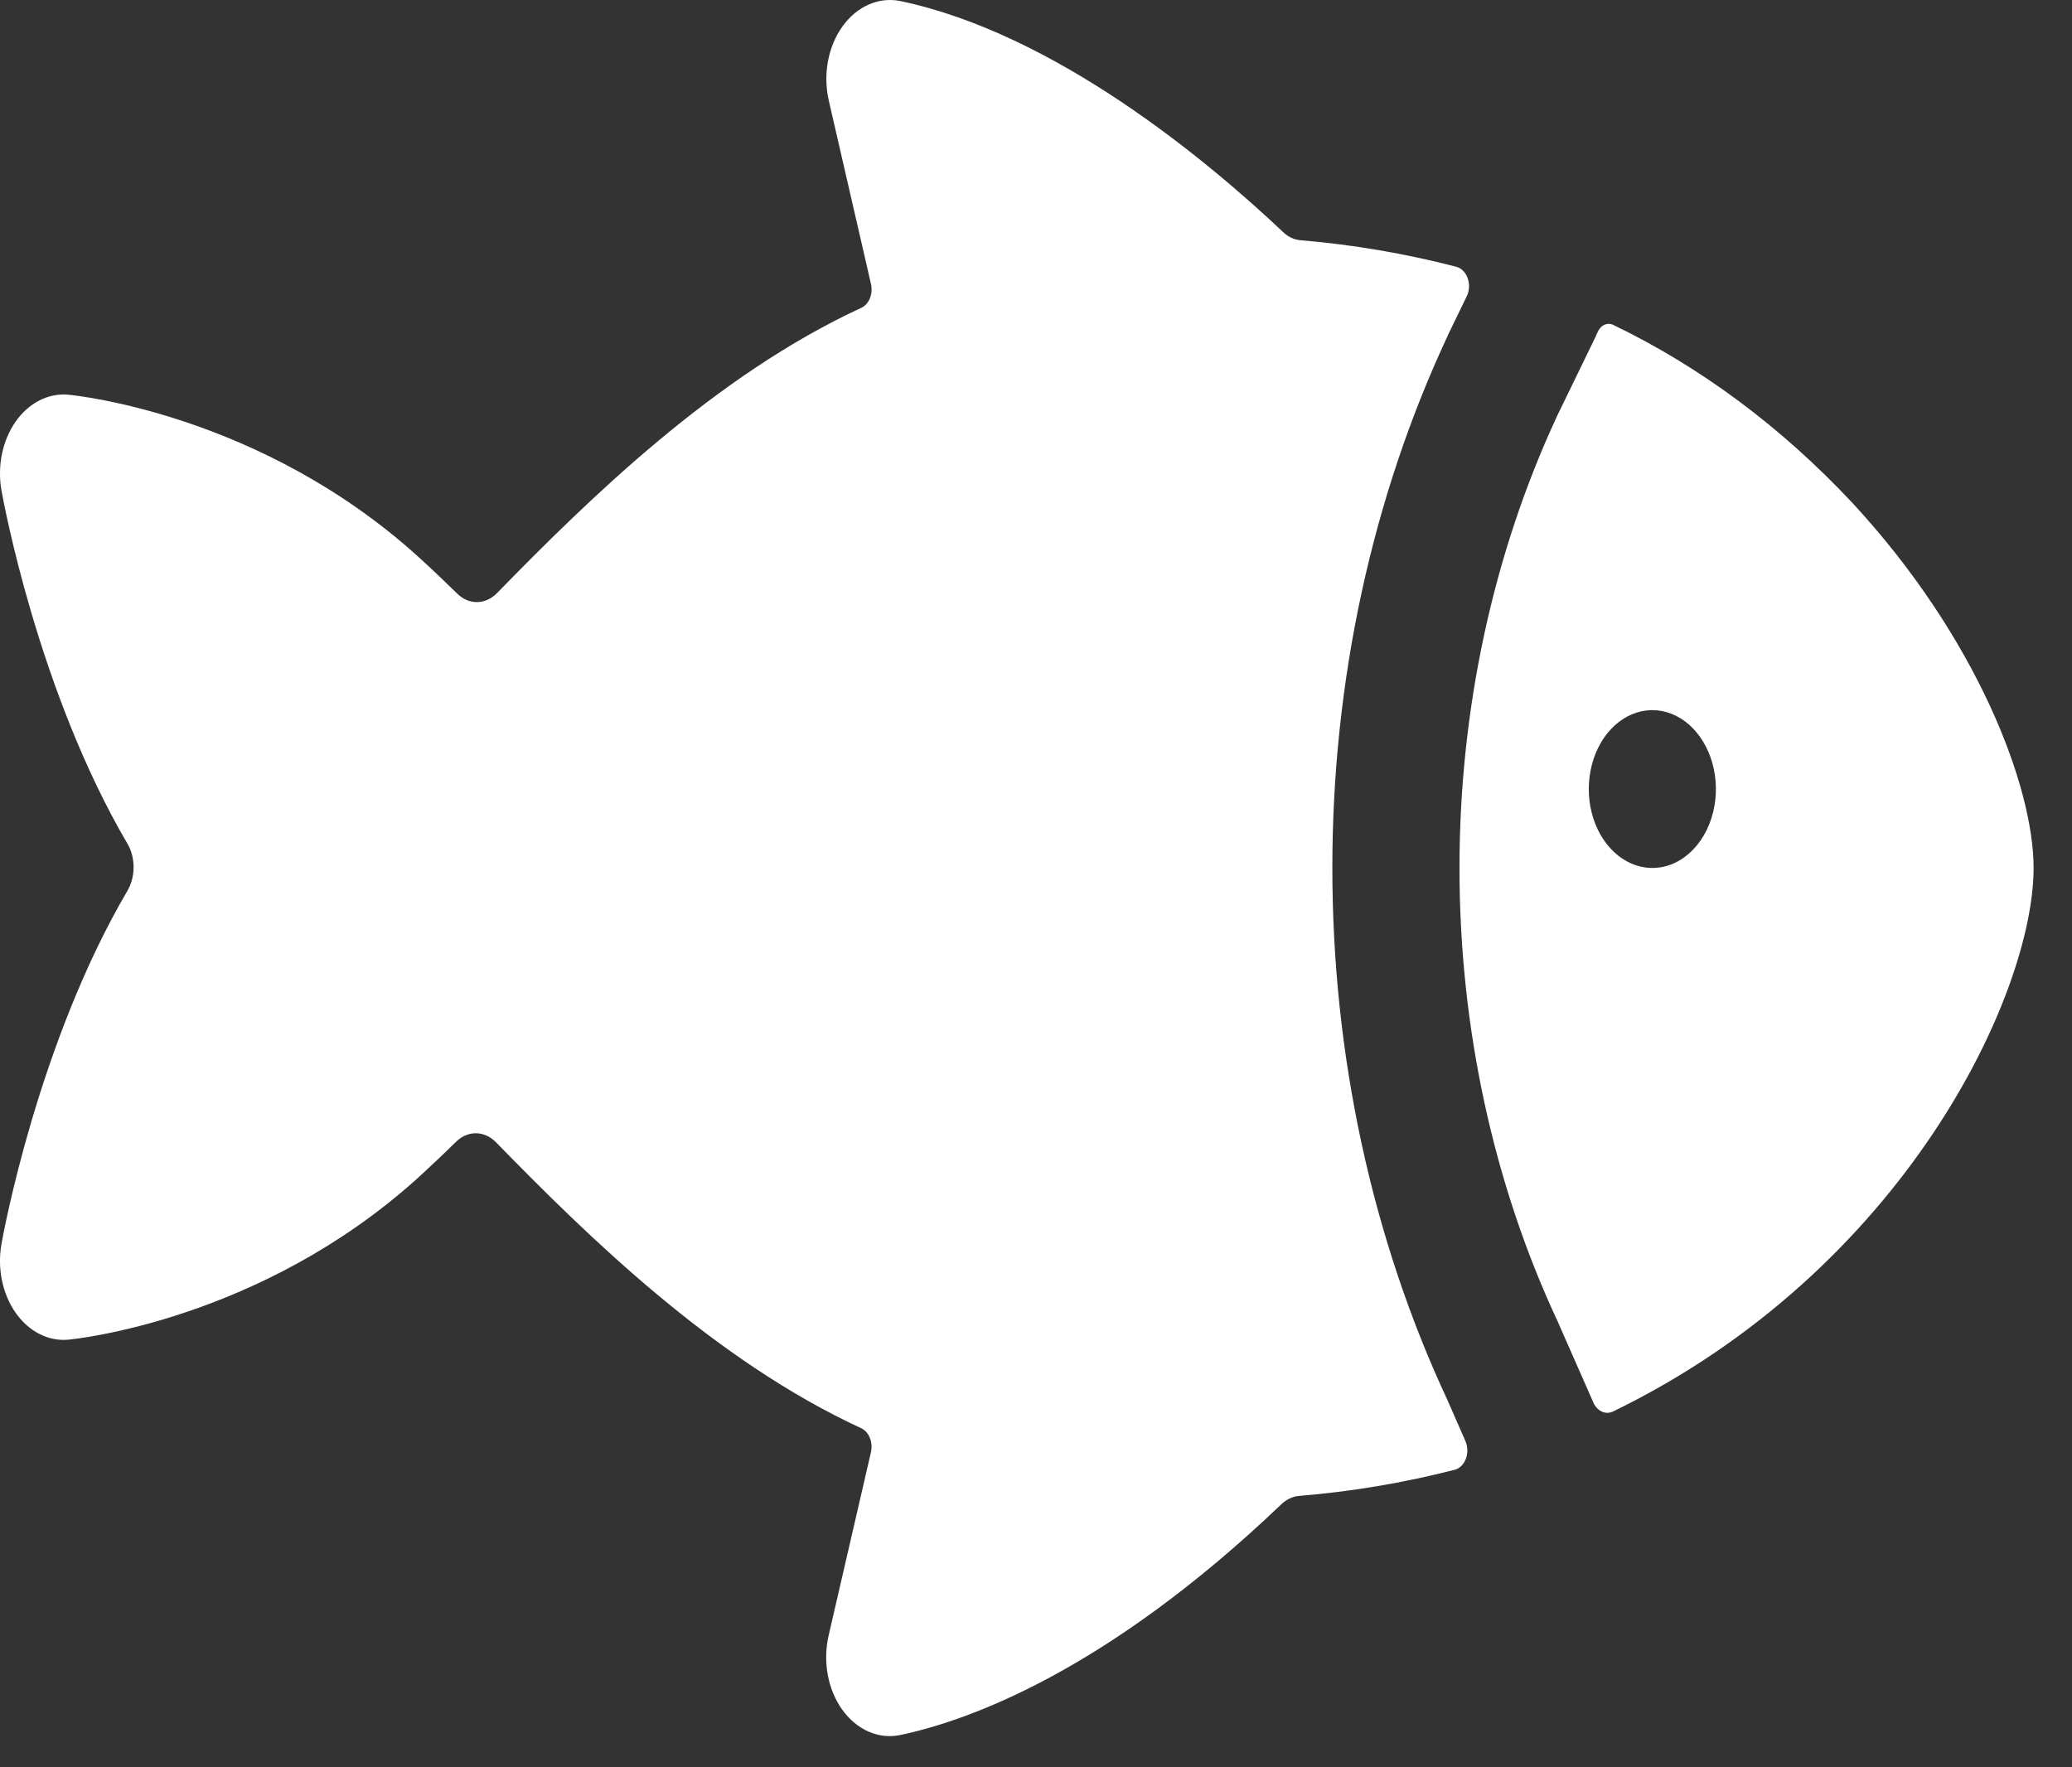 <svg width="34" height="29" viewBox="0 0 34 29" fill="none" xmlns="http://www.w3.org/2000/svg">
<rect x="0" y="0" width="34" height="29" fill="#333333" stroke="none"/>
<path d="M33.37 14.243C33.37 12.905 32.44 10.459 30.398 8.254C29.232 7.008 27.903 6.02 26.469 5.33C26.421 5.308 26.369 5.309 26.321 5.332C26.274 5.355 26.235 5.4 26.213 5.457C26.203 5.48 26.193 5.503 26.182 5.526L25.557 6.813C24.503 9.073 23.948 11.639 23.949 14.251C23.95 16.863 24.506 19.429 25.562 21.688L25.576 21.72L26.146 23.015C26.176 23.084 26.226 23.136 26.285 23.163C26.344 23.191 26.409 23.19 26.468 23.162C31.261 20.834 33.37 16.306 33.37 14.243ZM27.249 14.232C27.033 14.267 26.814 14.217 26.622 14.09C26.43 13.962 26.274 13.763 26.178 13.52C26.082 13.278 26.049 13.004 26.085 12.737C26.12 12.47 26.222 12.223 26.376 12.032C26.53 11.841 26.729 11.714 26.944 11.67C27.159 11.626 27.379 11.667 27.575 11.786C27.77 11.906 27.93 12.098 28.033 12.337C28.136 12.575 28.176 12.848 28.148 13.116C28.118 13.399 28.014 13.662 27.851 13.864C27.689 14.066 27.477 14.195 27.249 14.232V14.232Z" fill="white"/>
<path d="M21.863 14.243C21.862 11.173 22.516 8.157 23.759 5.502L23.766 5.485L24.067 4.864C24.089 4.82 24.102 4.77 24.105 4.718C24.108 4.666 24.101 4.615 24.084 4.567C24.068 4.519 24.042 4.477 24.01 4.445C23.978 4.412 23.939 4.389 23.899 4.378C23.055 4.159 22.2 4.014 21.34 3.942C21.238 3.934 21.141 3.889 21.06 3.813C19.804 2.626 17.313 0.551 14.773 0.017C14.6 -0.018 14.422 0.001 14.256 0.074C14.09 0.146 13.942 0.27 13.825 0.433C13.707 0.596 13.626 0.793 13.586 1.006C13.547 1.219 13.552 1.441 13.6 1.651L14.292 4.659C14.31 4.737 14.304 4.821 14.275 4.893C14.246 4.966 14.196 5.022 14.134 5.051C11.733 6.159 9.664 8.187 8.155 9.733C8.063 9.827 7.947 9.879 7.828 9.88C7.709 9.881 7.593 9.831 7.5 9.738C7.294 9.536 7.084 9.337 6.868 9.14C4.284 6.797 1.249 6.489 1.121 6.477C0.959 6.462 0.796 6.494 0.646 6.571C0.496 6.648 0.362 6.767 0.255 6.92C0.149 7.073 0.072 7.254 0.032 7.45C-0.008 7.645 -0.011 7.85 0.024 8.047C0.052 8.204 0.623 11.341 2.091 13.844C2.157 13.956 2.192 14.091 2.192 14.23C2.192 14.369 2.157 14.504 2.091 14.617C0.623 17.118 0.052 20.256 0.024 20.413C-0.011 20.61 -0.008 20.815 0.032 21.01C0.072 21.206 0.149 21.387 0.255 21.54C0.362 21.693 0.496 21.812 0.646 21.889C0.796 21.966 0.959 21.998 1.121 21.983C1.252 21.971 4.284 21.659 6.865 19.322C7.075 19.129 7.281 18.935 7.482 18.737C7.575 18.645 7.691 18.595 7.811 18.596C7.93 18.597 8.045 18.649 8.138 18.743C9.653 20.296 11.726 22.327 14.134 23.437C14.195 23.466 14.245 23.522 14.274 23.595C14.303 23.667 14.309 23.75 14.292 23.828L13.597 26.838C13.549 27.048 13.544 27.269 13.583 27.482C13.622 27.695 13.704 27.892 13.821 28.055C13.938 28.218 14.087 28.342 14.253 28.415C14.418 28.487 14.597 28.507 14.77 28.471C15.888 28.236 18.151 27.43 21.03 24.68C21.113 24.603 21.211 24.556 21.314 24.547C22.173 24.477 23.027 24.334 23.871 24.118C23.91 24.108 23.948 24.086 23.98 24.054C24.011 24.023 24.037 23.983 24.054 23.937C24.071 23.891 24.079 23.841 24.078 23.79C24.076 23.74 24.065 23.691 24.046 23.646L23.752 22.975C22.513 20.322 21.862 17.31 21.863 14.243V14.243Z" fill="white"/>
</svg>
